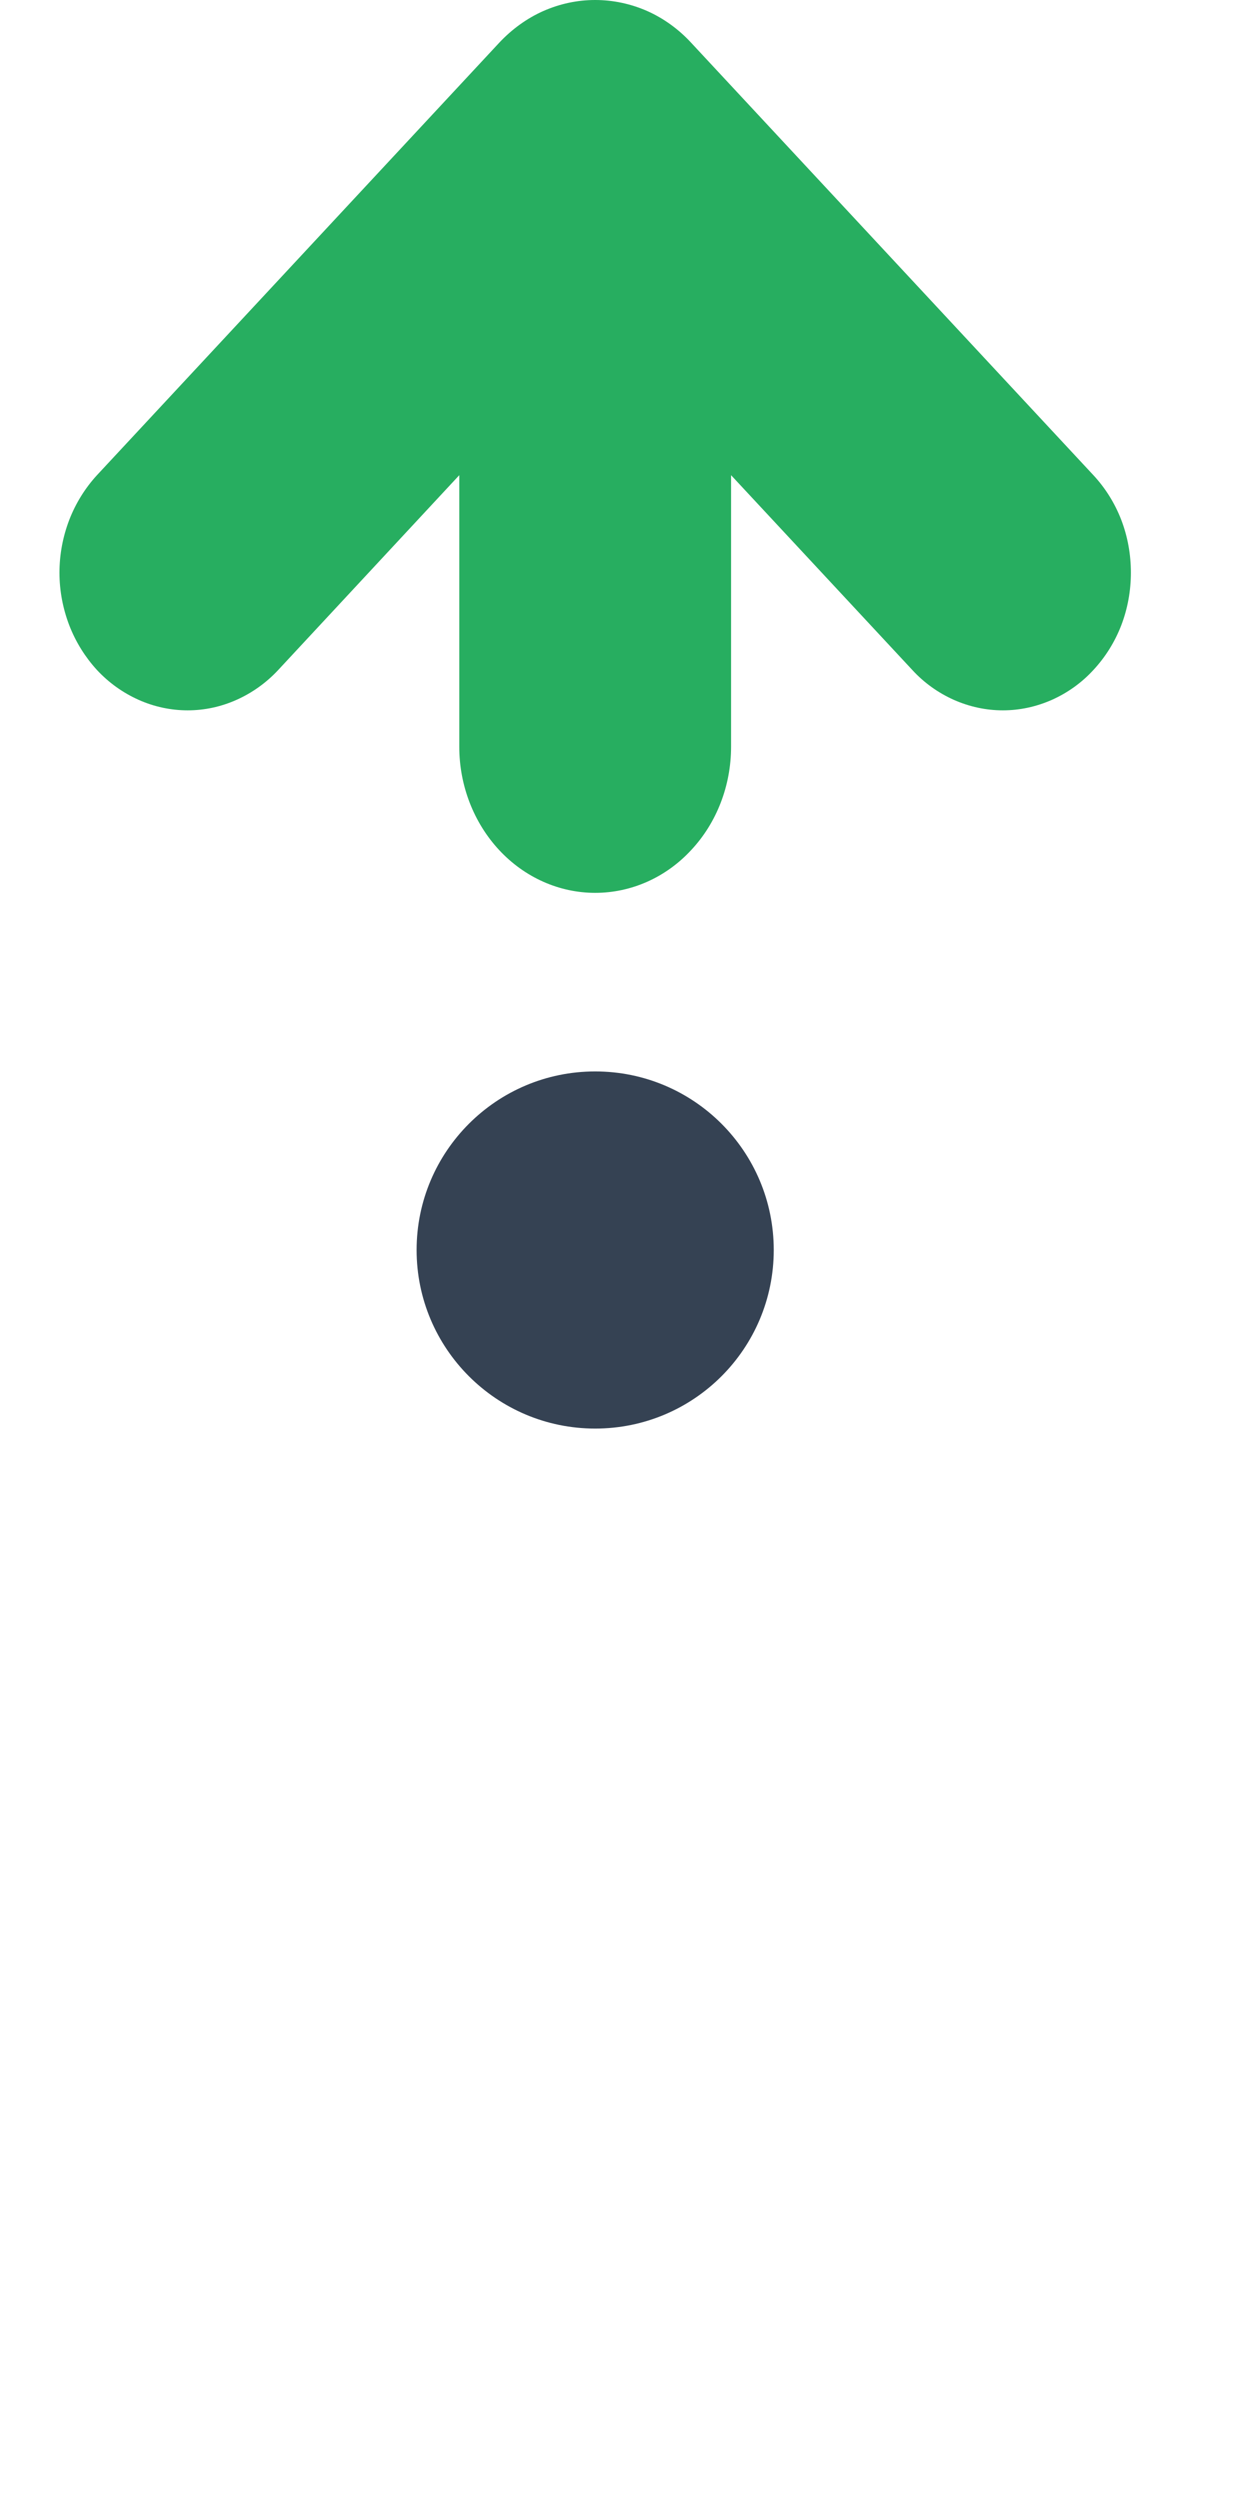 <svg width="7" height="14" viewBox="0 0 7 14" fill="none" xmlns="http://www.w3.org/2000/svg">
<path d="M3.333 8C3.886 8 4.333 7.552 4.333 7C4.333 6.448 3.886 6 3.333 6C2.781 6 2.333 6.448 2.333 7C2.333 7.552 2.781 8 3.333 8Z" fill="#354253"/>
<path d="M0.543 3.752C0.61 3.824 0.689 3.88 0.776 3.919C0.863 3.958 0.957 3.978 1.051 3.978C1.145 3.978 1.238 3.958 1.325 3.919C1.412 3.88 1.491 3.824 1.558 3.752L2.572 2.661V4.182C2.572 4.399 2.653 4.607 2.795 4.76C2.938 4.914 3.132 5 3.333 5C3.535 5 3.729 4.914 3.871 4.76C4.014 4.607 4.094 4.399 4.094 4.182V2.661L5.109 3.752C5.175 3.824 5.254 3.88 5.341 3.919C5.429 3.958 5.522 3.978 5.616 3.978C5.71 3.978 5.803 3.958 5.891 3.919C5.978 3.88 6.057 3.824 6.123 3.752C6.19 3.68 6.243 3.595 6.279 3.502C6.315 3.408 6.333 3.308 6.333 3.207C6.333 3.105 6.315 3.005 6.279 2.911C6.243 2.818 6.19 2.733 6.123 2.661L3.871 0.24C3.801 0.164 3.717 0.103 3.625 0.062C3.532 0.021 3.433 0 3.333 0C3.233 0 3.135 0.021 3.042 0.062C2.95 0.103 2.866 0.164 2.795 0.24L0.543 2.661C0.477 2.733 0.424 2.818 0.388 2.911C0.352 3.005 0.333 3.105 0.333 3.207C0.333 3.308 0.352 3.408 0.388 3.502C0.424 3.595 0.477 3.68 0.543 3.752Z" fill="#27AE60"/>
</svg>
